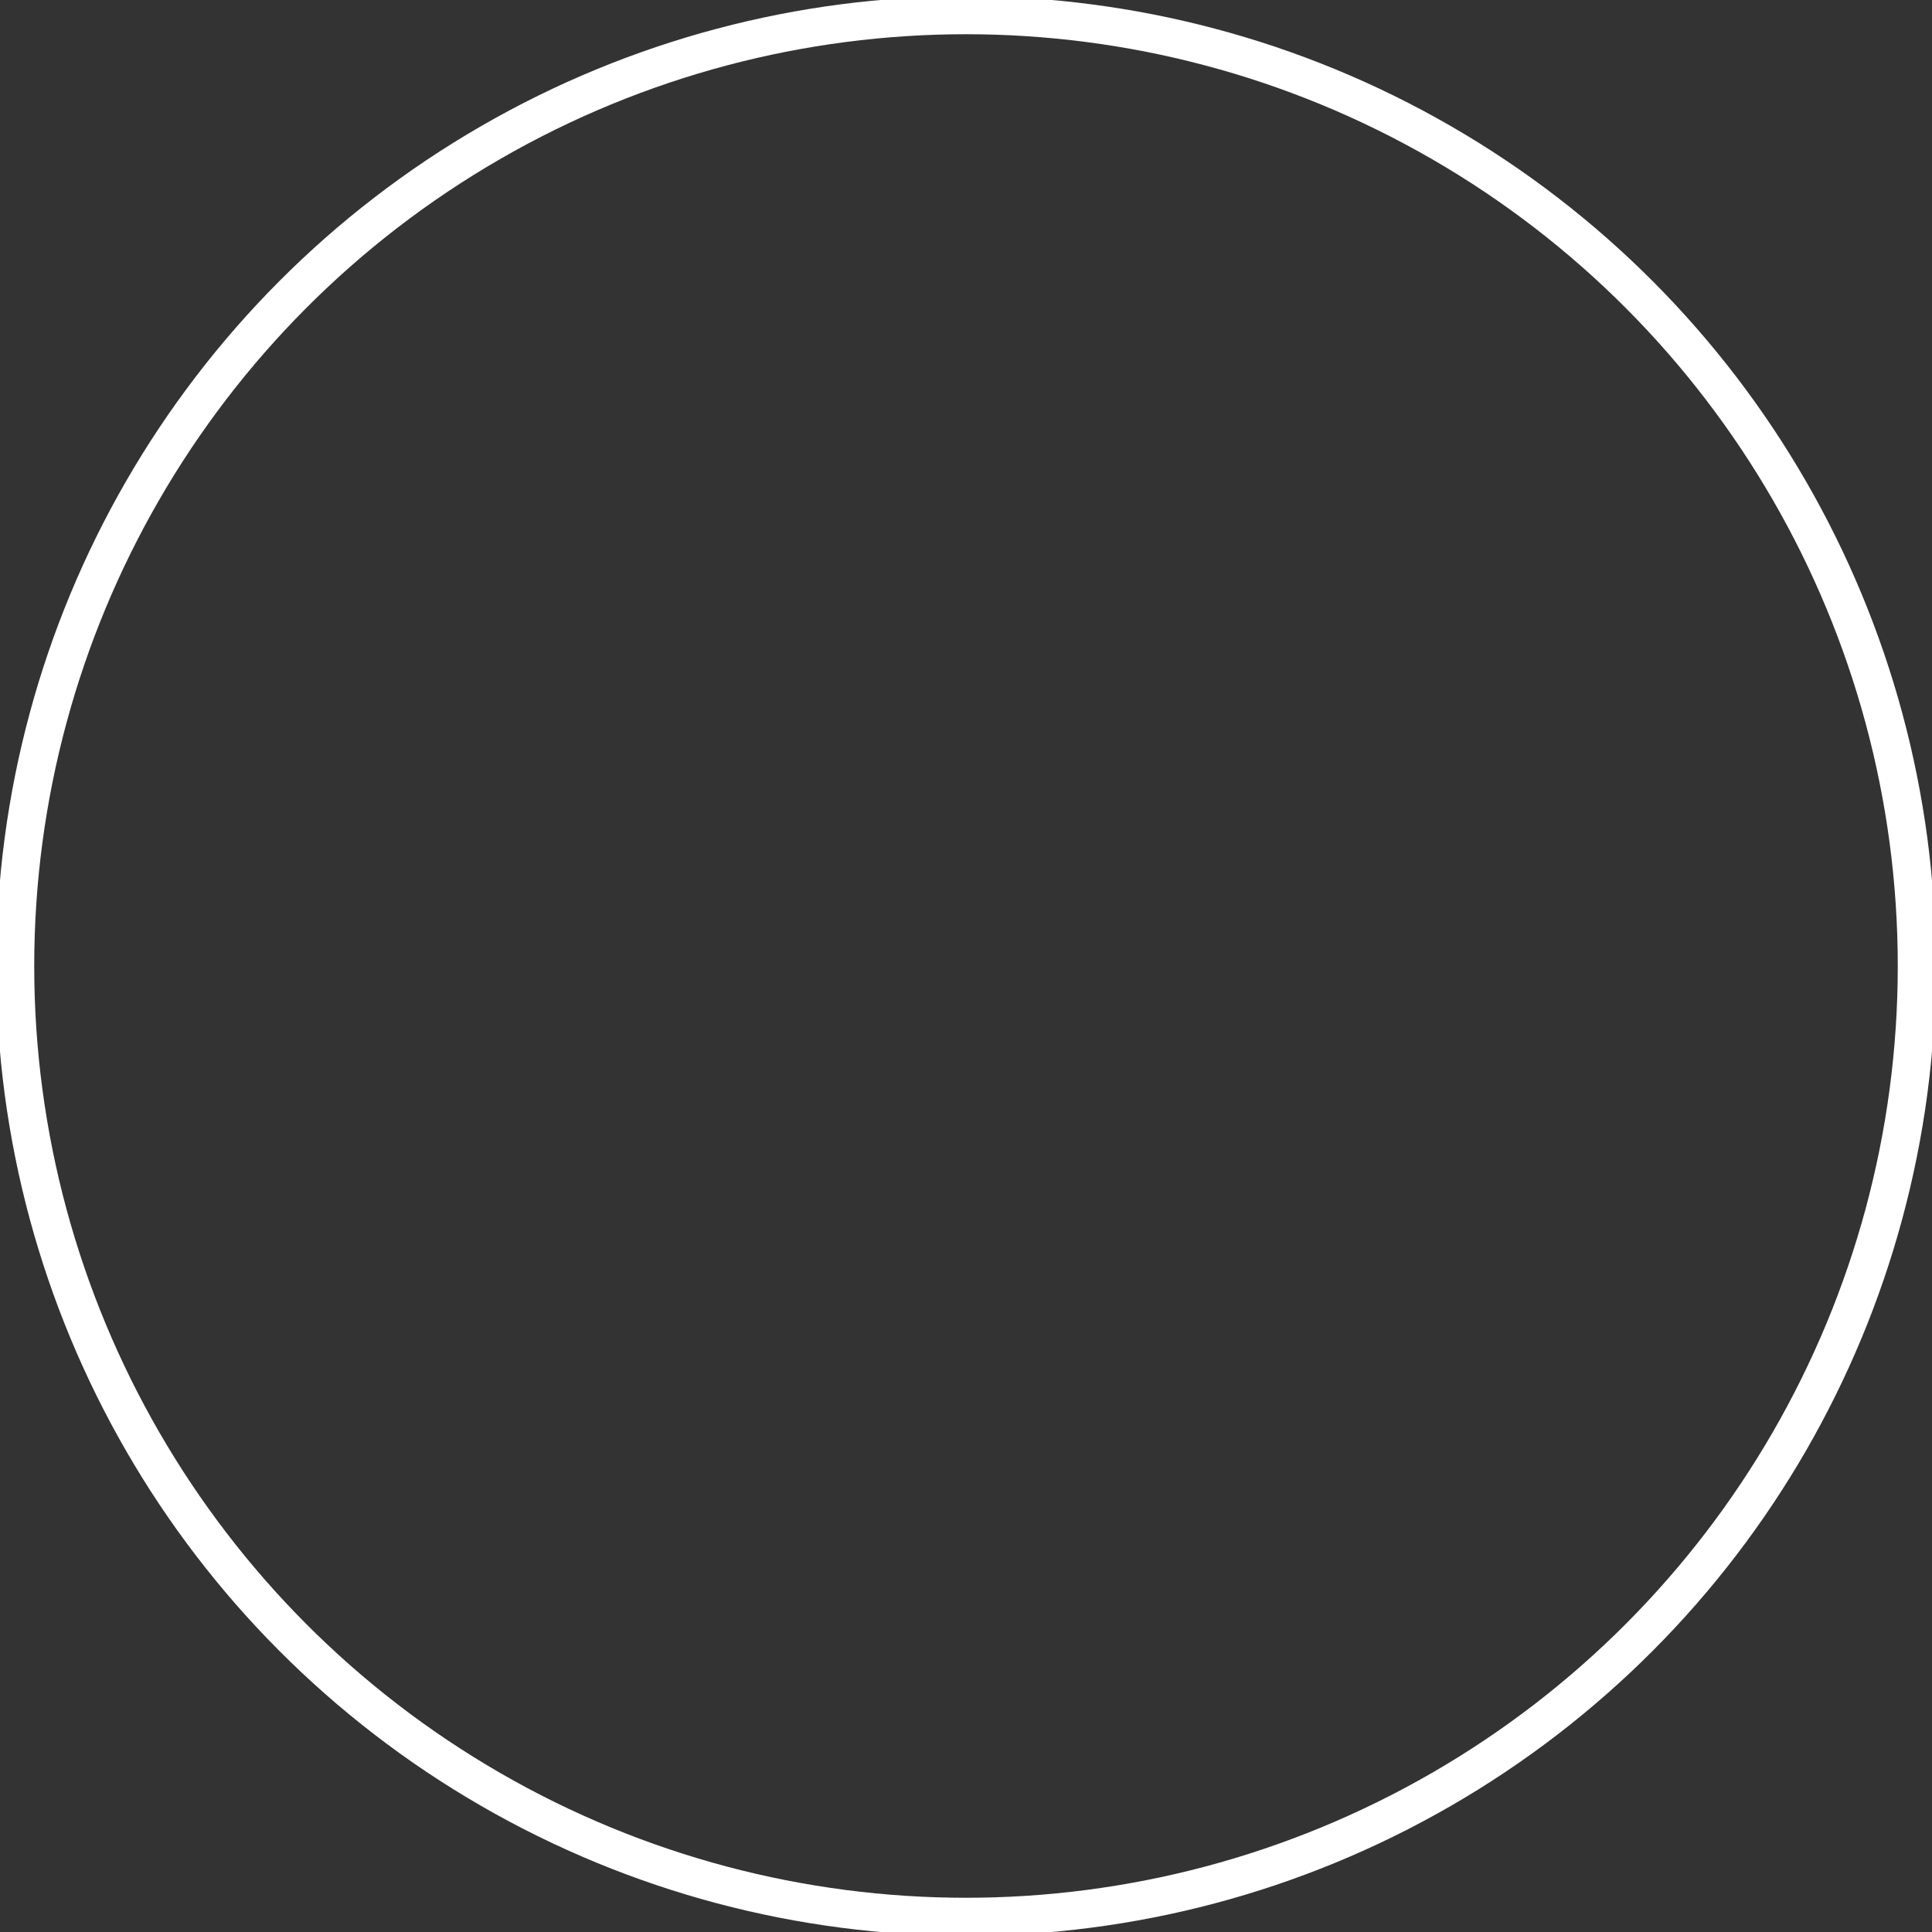 <svg version="1.1" x="0" y="0" width="100%" height="100%" viewBox="0,0,0.254,0.254" xmlns="http://www.w3.org/2000/svg" xmlns:xlink="http://www.w3.org/1999/xlink">
  <rect x="0" y="0" width="0.254" height="0.254" fill="#333333" stroke="none"/>
  <ellipse cx="0.127" cy="0.127" rx="0.125" ry="0.125" style="stroke:#ffffff;stroke-width:0.005;stroke-opacity:1;fill:None;"/>
</svg>